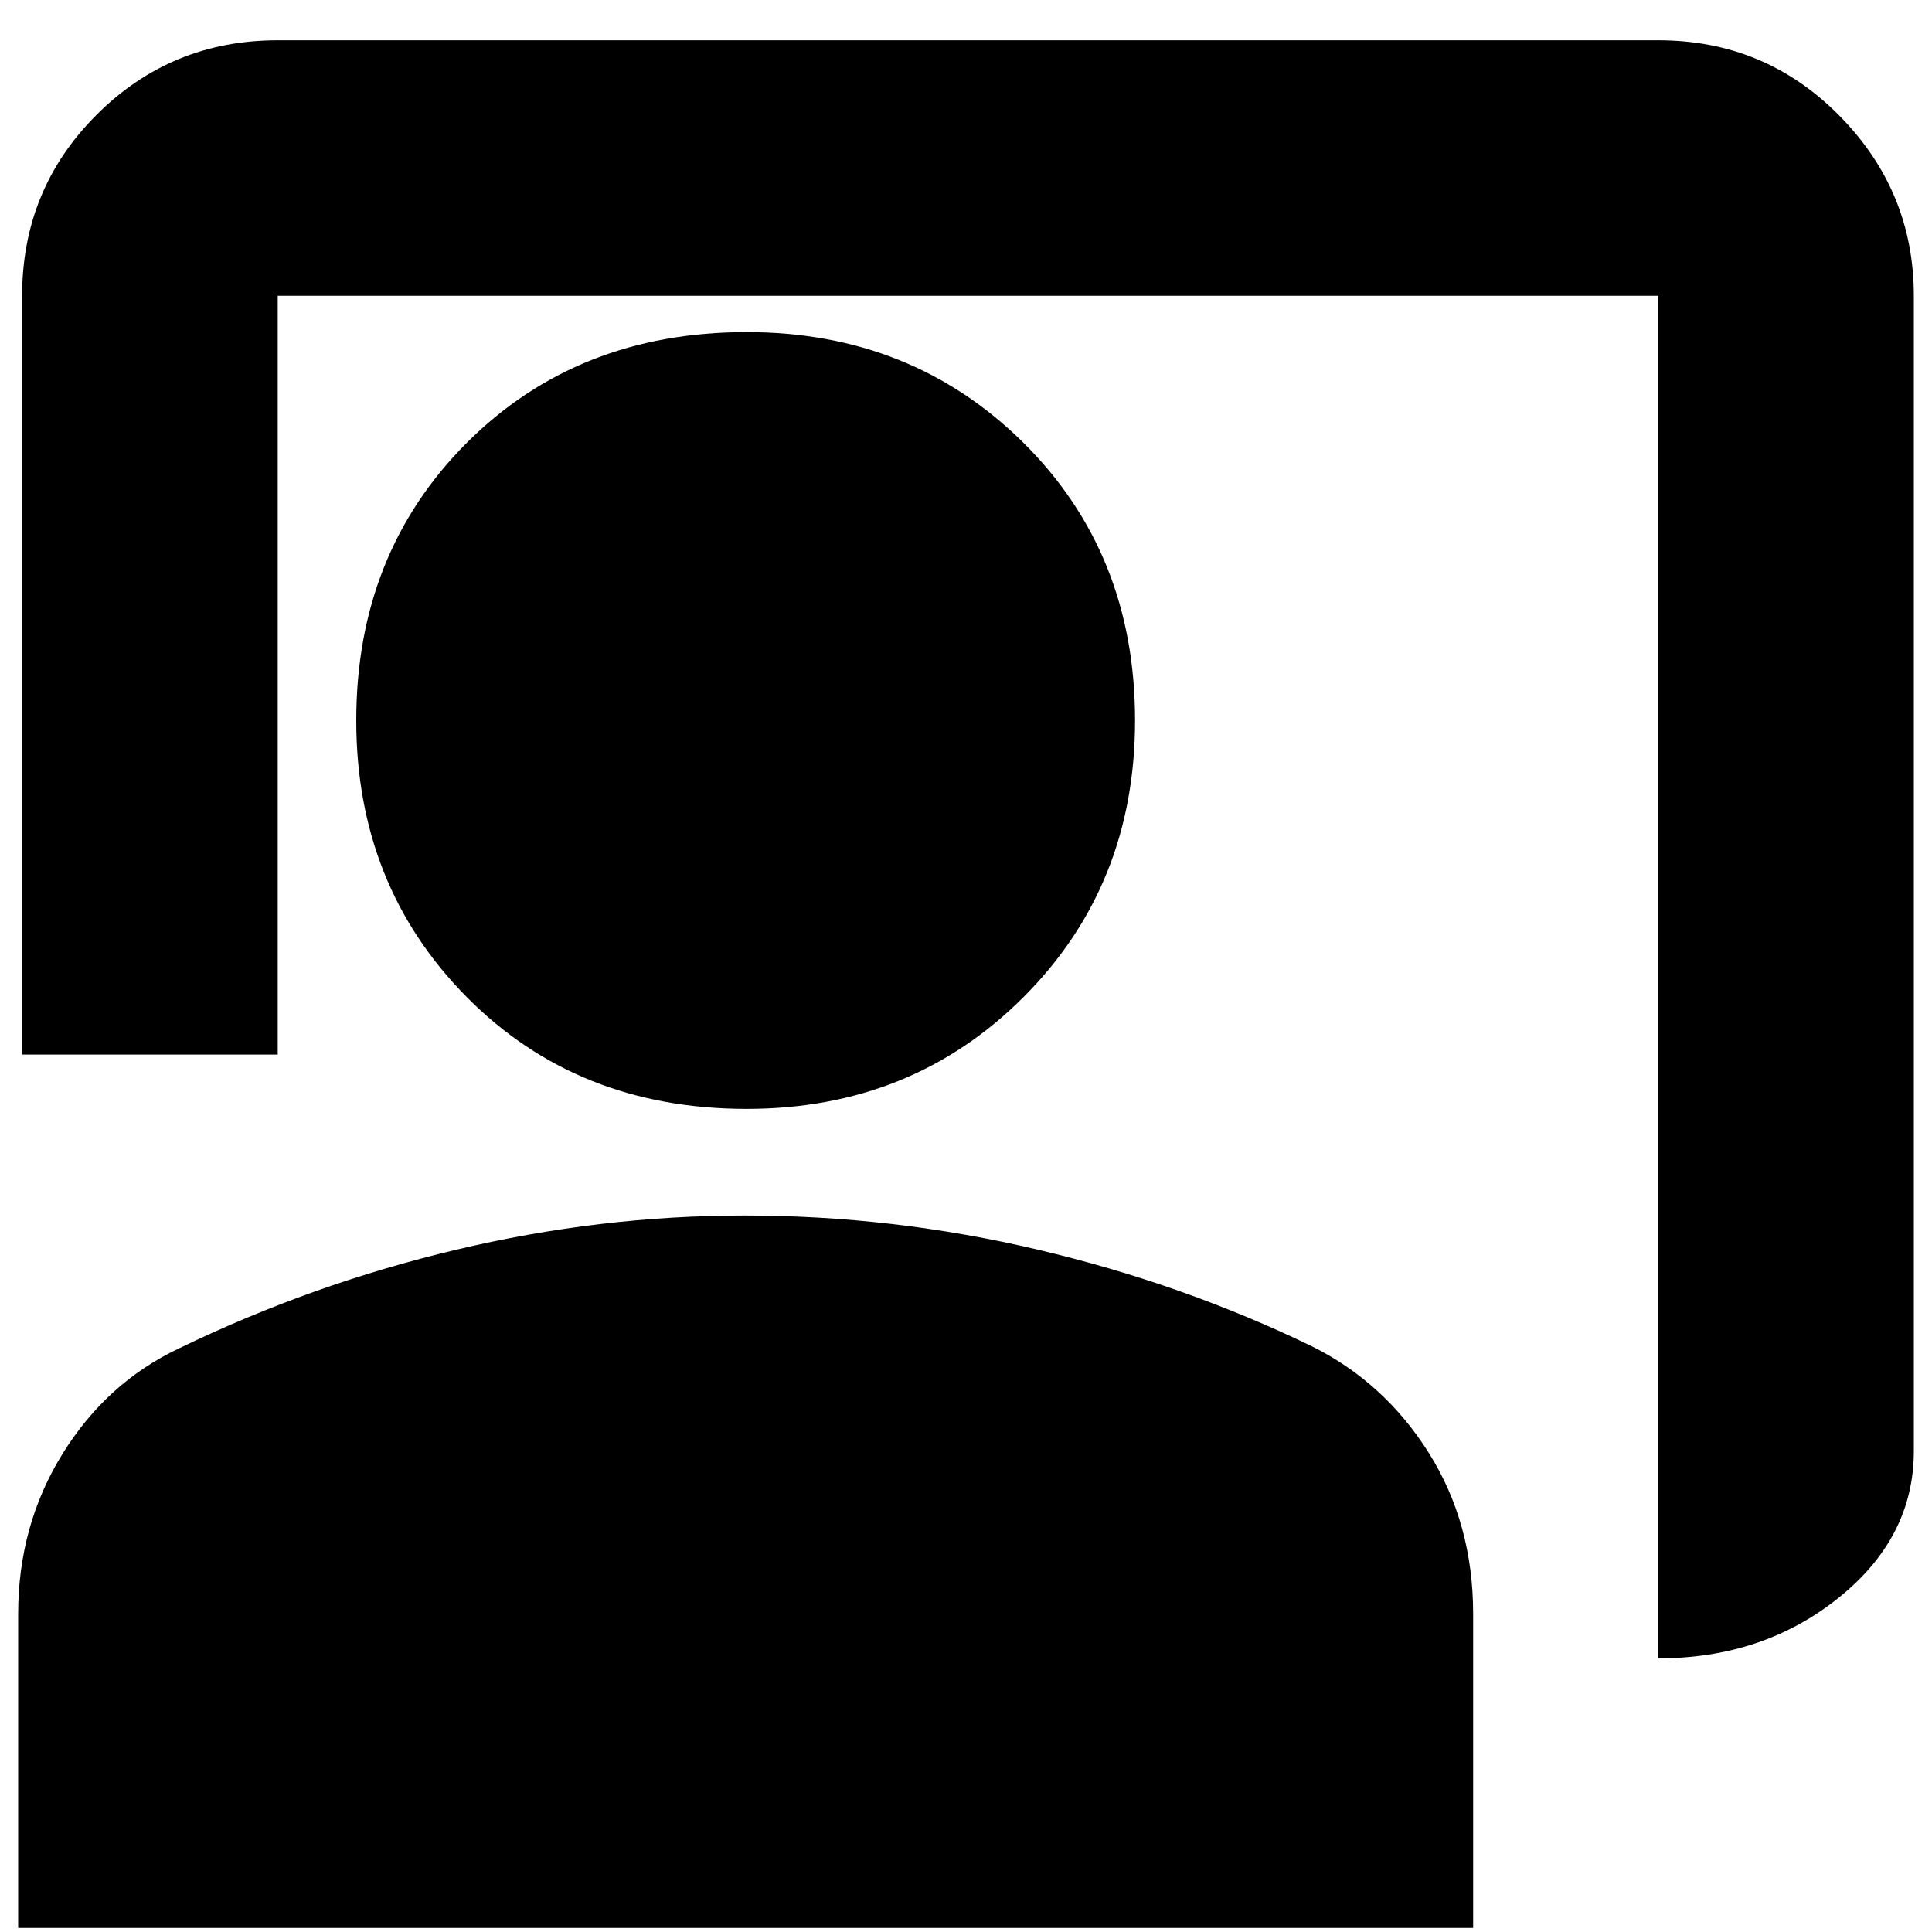 <svg xmlns="http://www.w3.org/2000/svg" height="20" width="20"><path d="M17.167 17.167V3.062H2.875v7.855H.229V3.062q0-1.104.771-1.874.771-.771 1.875-.771h14.292q1.104 0 1.875.781.77.781.77 1.864v11.959q0 .896-.781 1.521-.781.625-1.864.625Zm-9.438-5.688q-1.75 0-2.896-1.156-1.145-1.156-1.145-2.865 0-1.729 1.145-2.875 1.146-1.145 2.896-1.145 1.709 0 2.865 1.145 1.156 1.146 1.156 2.875 0 1.709-1.156 2.865-1.156 1.156-2.865 1.156ZM.188 19.958v-3.25q0-.916.458-1.656.458-.74 1.208-1.094 1.375-.666 2.865-1.02 1.489-.355 2.989-.355 1.542 0 3.042.355 1.5.354 2.833 1 .75.374 1.209 1.104.458.729.458 1.666v3.25Z"/></svg>